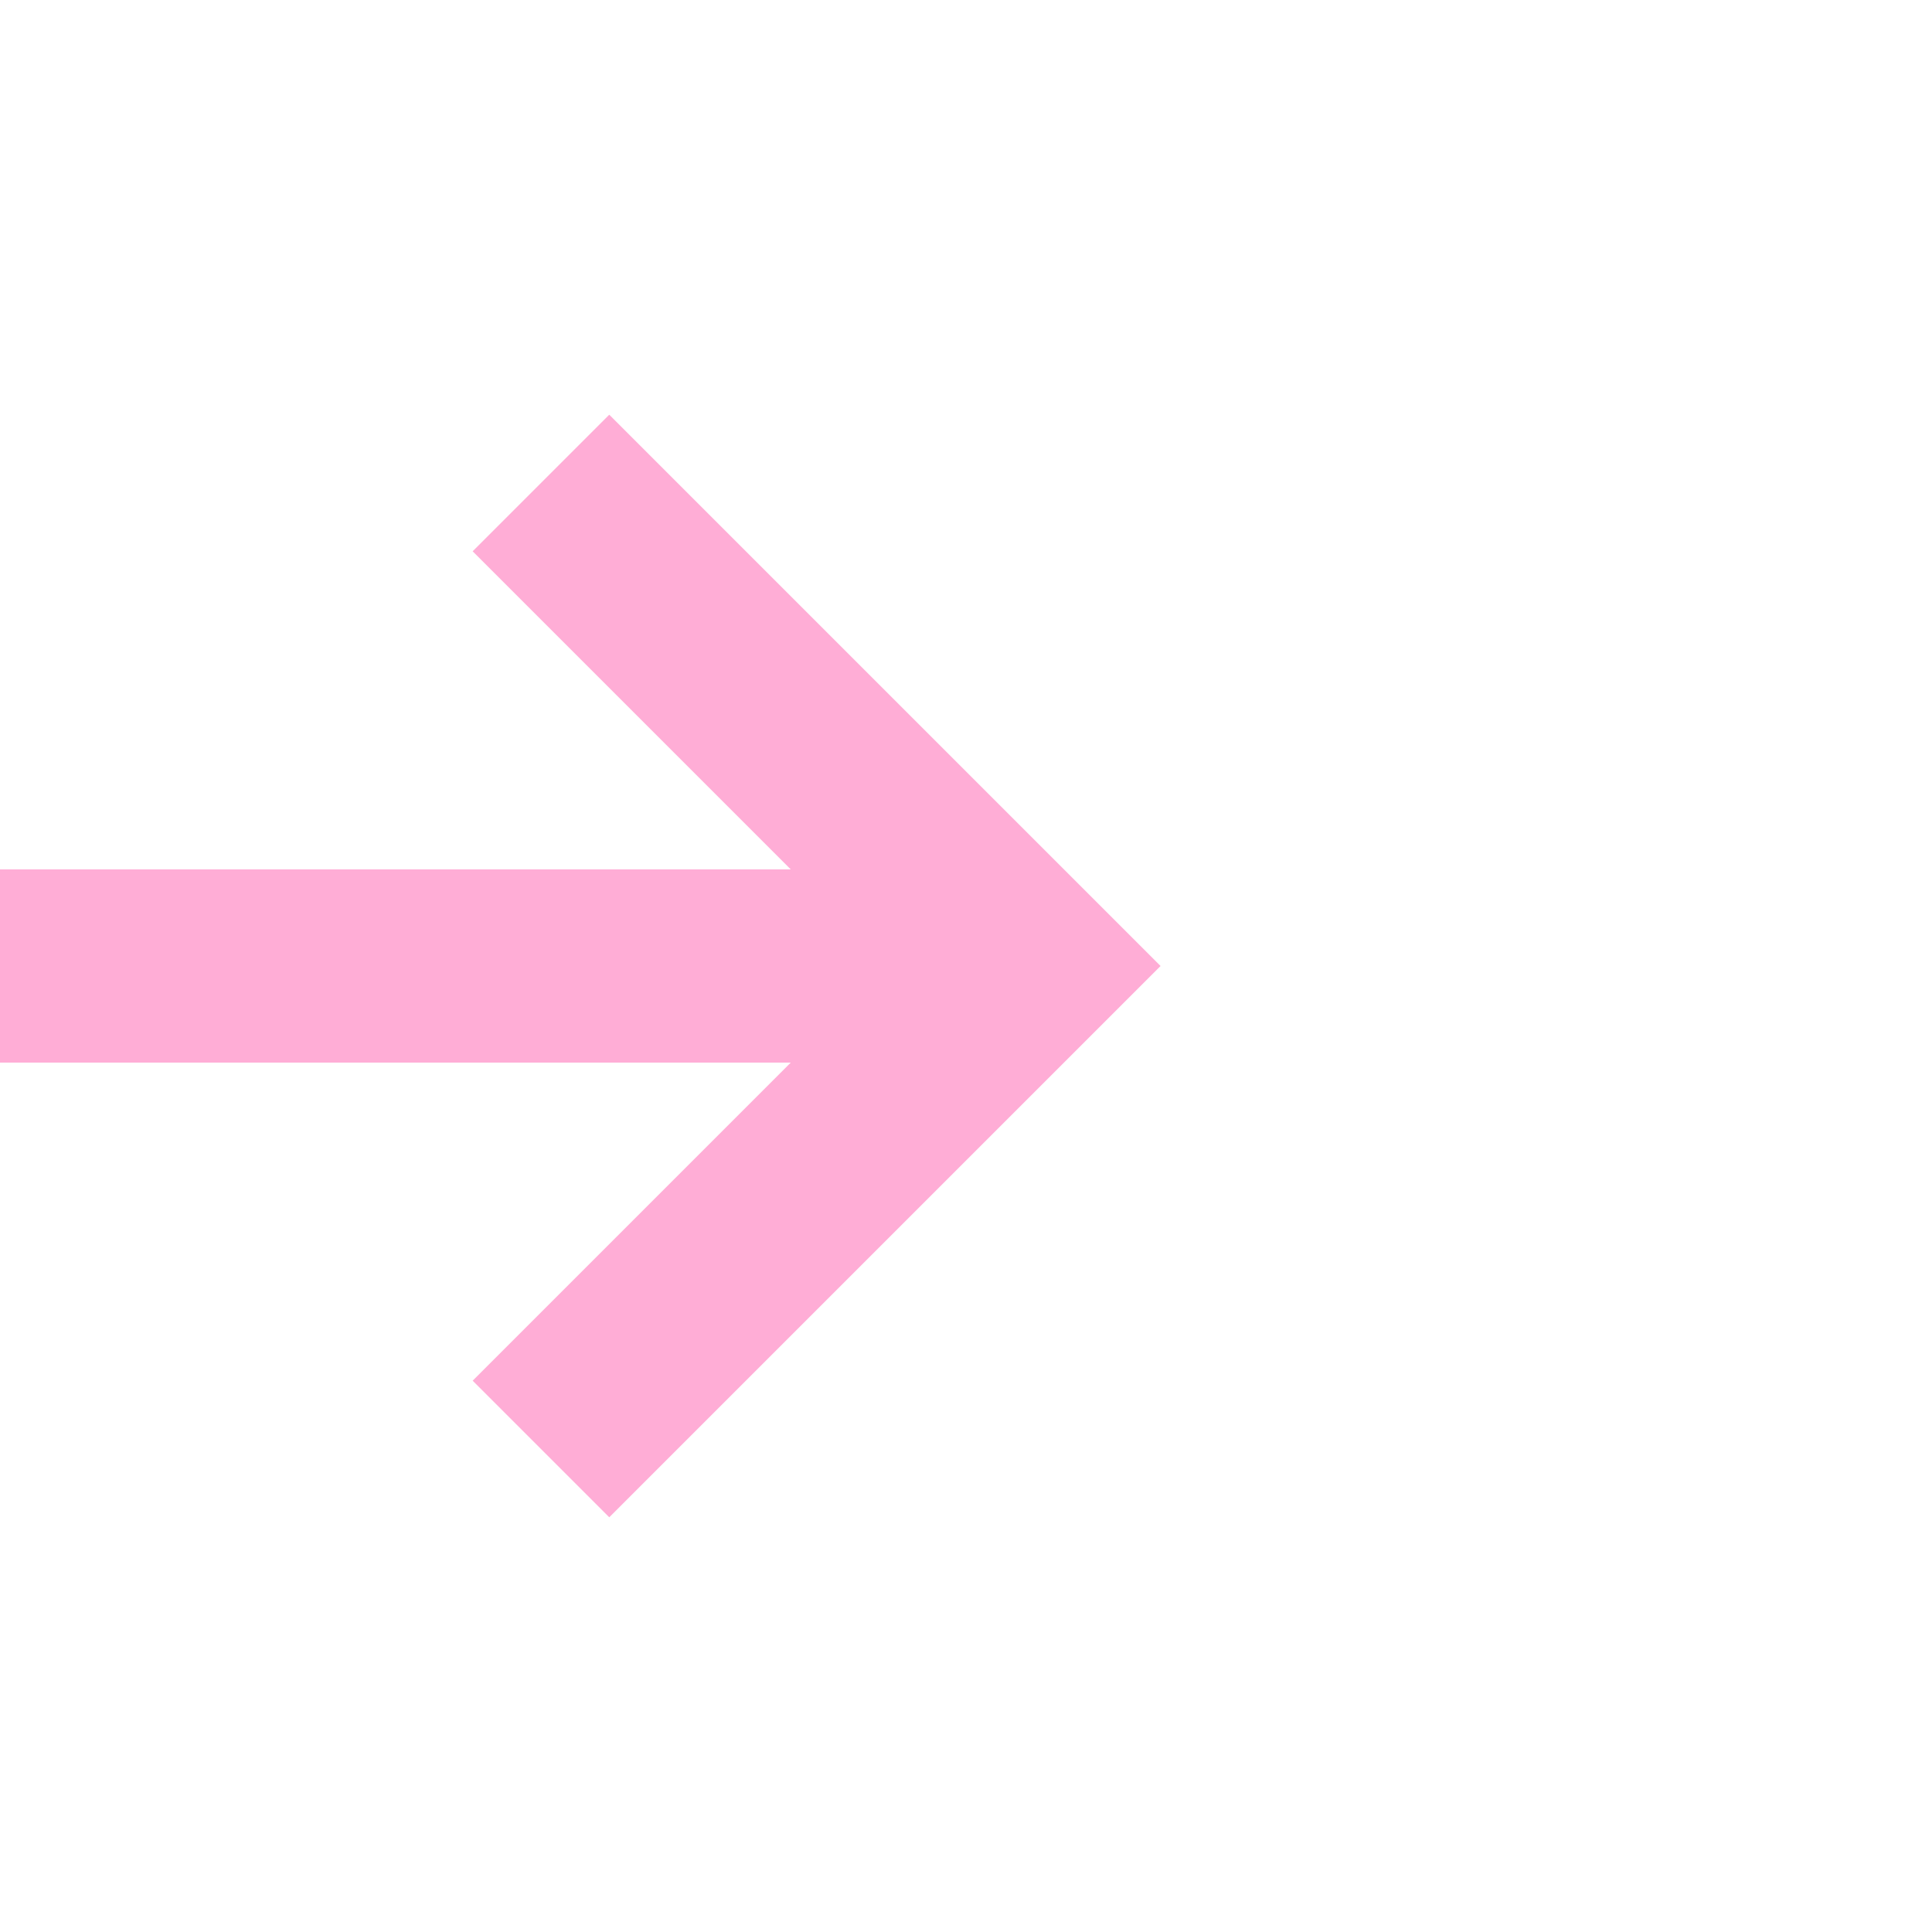 ﻿<?xml version="1.0" encoding="utf-8"?>
<svg version="1.1" xmlns:xlink="http://www.w3.org/1999/xlink" width="20px" height="20px" preserveAspectRatio="xMinYMid meet" viewBox="1461 62  20 18" xmlns="http://www.w3.org/2000/svg">
  <path d="M 230 27  L 845 27  A 5 5 0 0 1 850 32 L 850 66  A 5 5 0 0 0 855 71 L 1471 71  " stroke-width="2" stroke="#ffadd6" fill="none" />
  <path d="M 231.5 23.5  A 3.5 3.5 0 0 0 228 27 A 3.5 3.5 0 0 0 231.5 30.5 A 3.5 3.5 0 0 0 235 27 A 3.5 3.5 0 0 0 231.5 23.5 Z M 1465.893 66.707  L 1470.186 71  L 1465.893 75.293  L 1467.307 76.707  L 1472.307 71.707  L 1473.014 71  L 1472.307 70.293  L 1467.307 65.293  L 1465.893 66.707  Z " fill-rule="nonzero" fill="#ffadd6" stroke="none" />
</svg>
